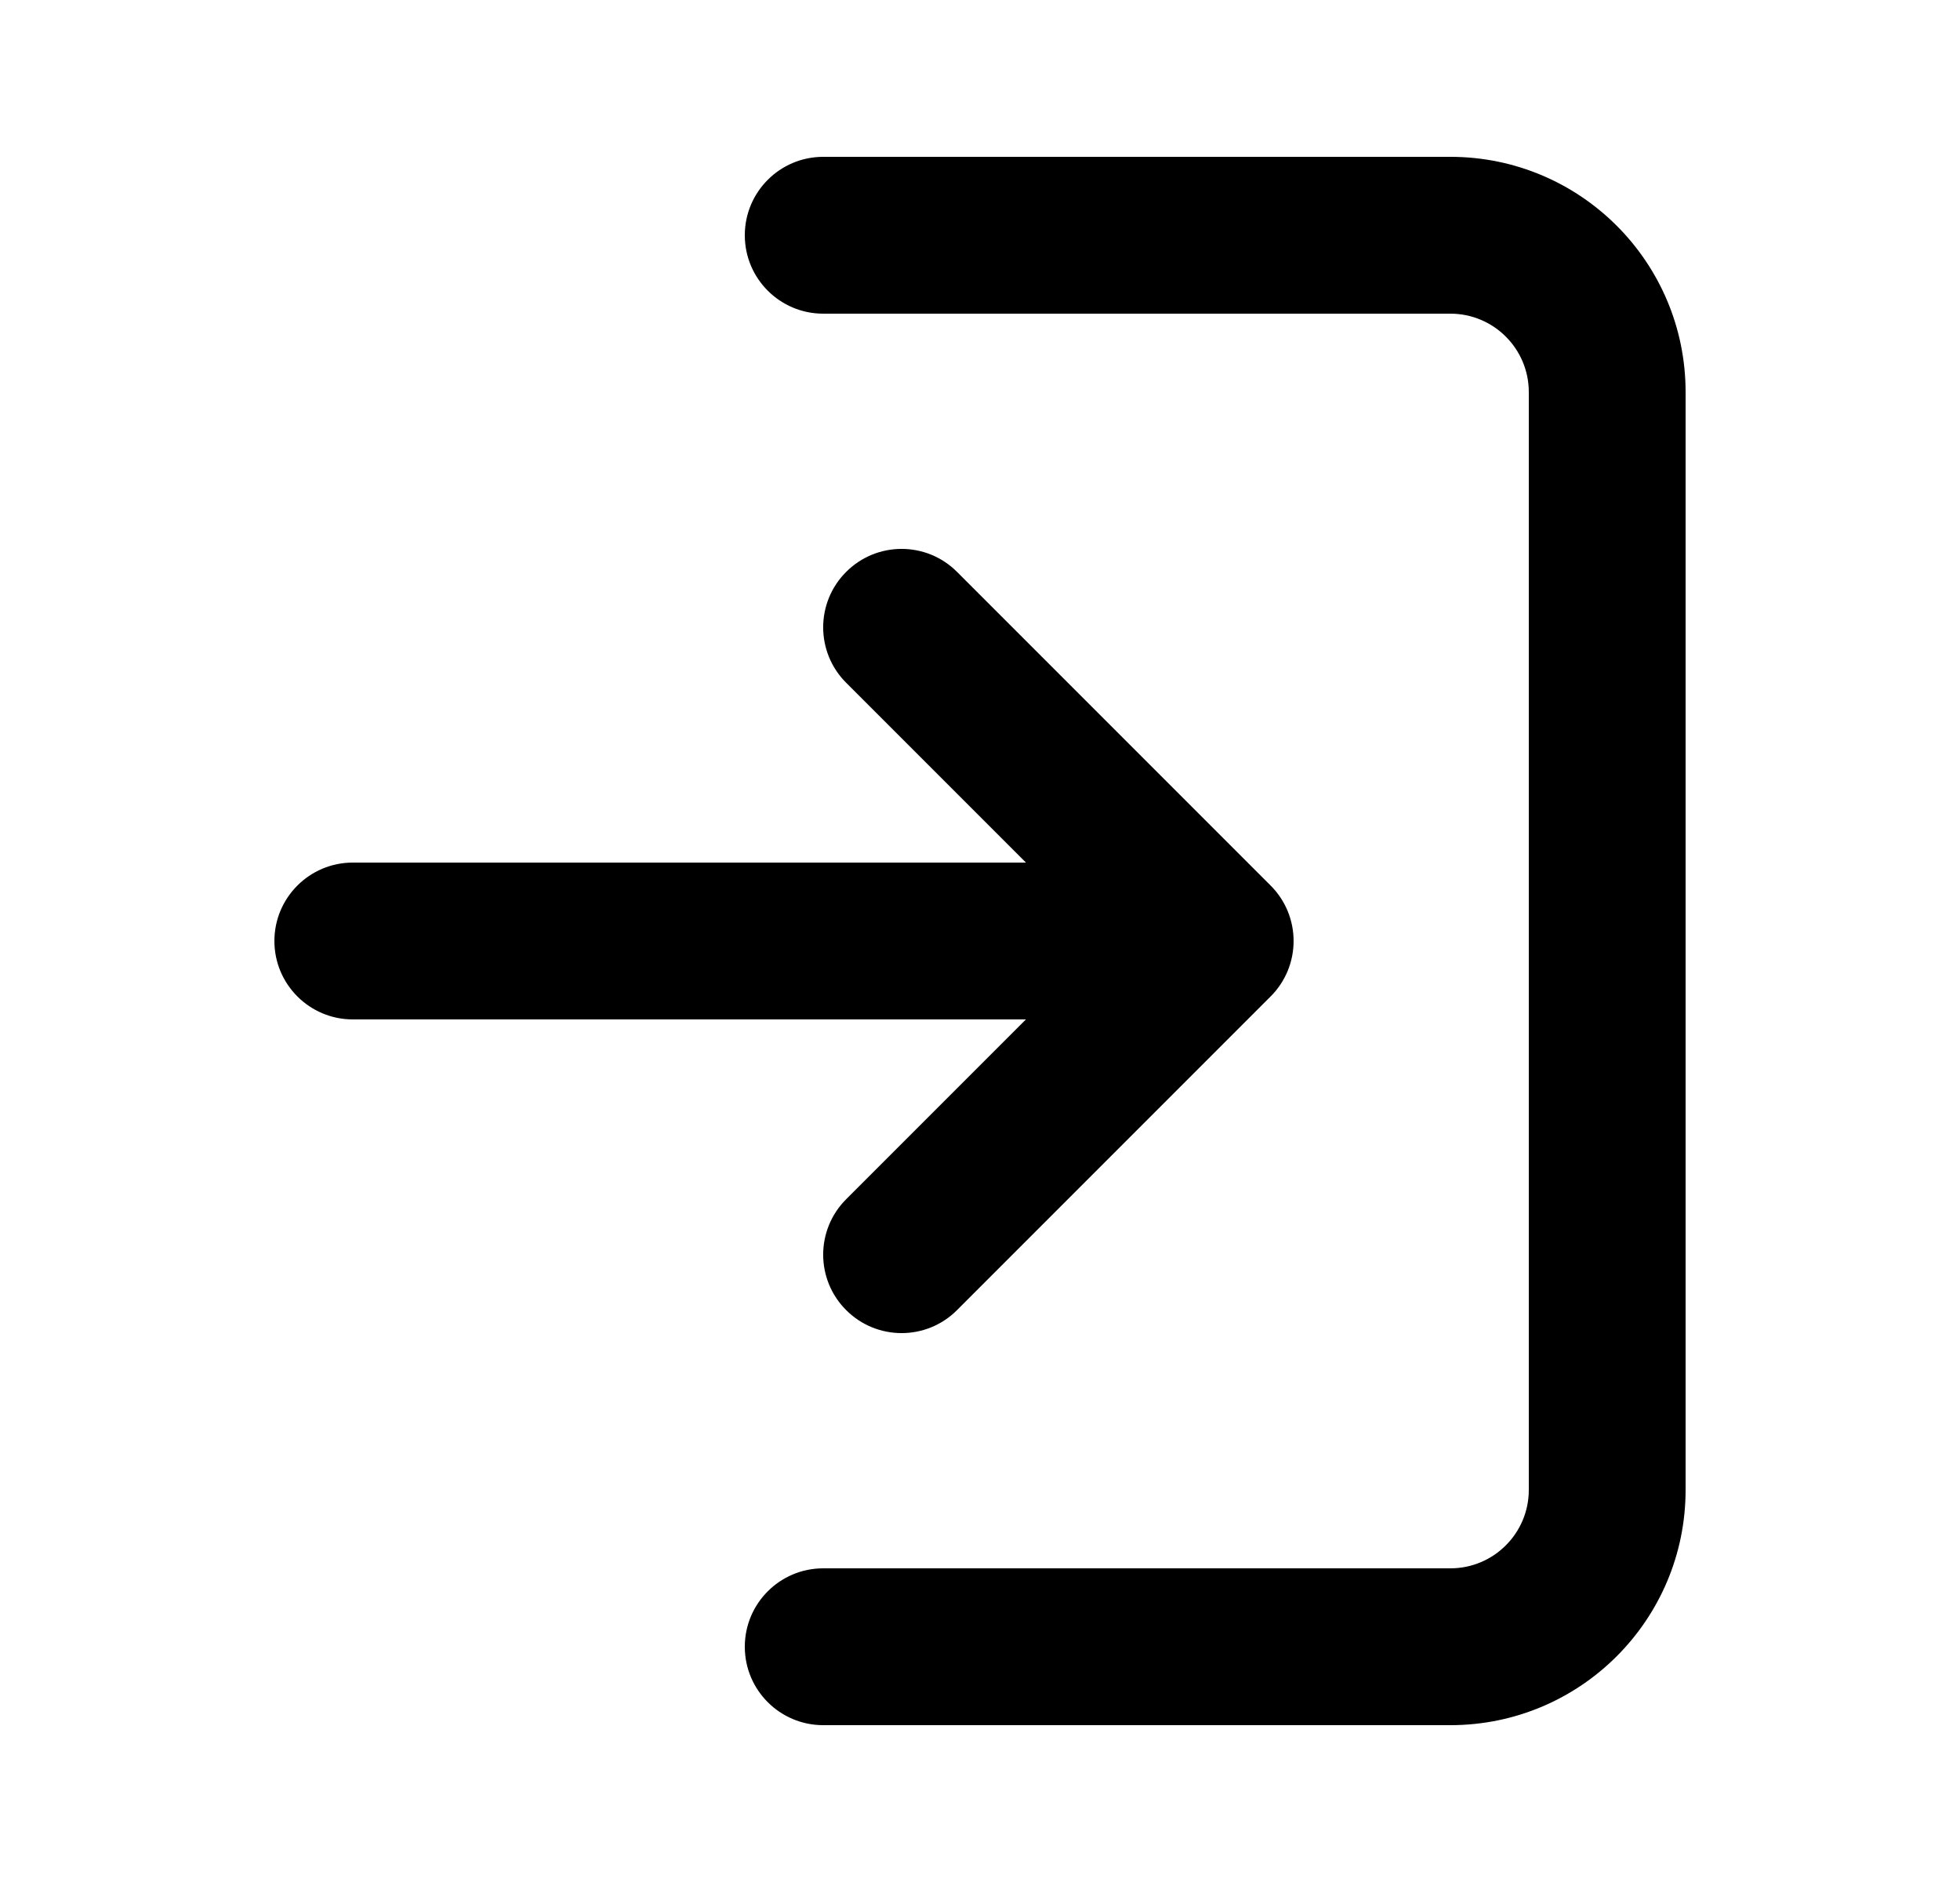 <svg width="25" height="24" viewBox="0 0 25 24" fill="none" xmlns="http://www.w3.org/2000/svg">
<path fill-rule="evenodd" clip-rule="evenodd" d="M10.5 2H18.5C20.157 2 21.5 3.343 21.5 5V19C21.5 20.657 20.157 22 18.5 22H10.5C9.948 22 9.5 21.552 9.5 21C9.5 20.448 9.948 20 10.5 20H18.5C19.052 20 19.5 19.552 19.5 19V5C19.5 4.448 19.052 4 18.5 4H10.5C9.948 4 9.5 3.552 9.5 3C9.5 2.448 9.948 2 10.5 2ZM10.793 7.293C11.183 6.902 11.817 6.902 12.207 7.293L16.207 11.293C16.395 11.48 16.5 11.735 16.5 12C16.5 12.265 16.395 12.52 16.207 12.707L12.207 16.707C11.817 17.098 11.183 17.098 10.793 16.707C10.402 16.317 10.402 15.683 10.793 15.293L13.086 13H4.5C3.948 13 3.5 12.552 3.5 12C3.5 11.448 3.948 11 4.5 11H13.086L10.793 8.707C10.402 8.317 10.402 7.683 10.793 7.293Z" fill="currentColor"/>
</svg>
